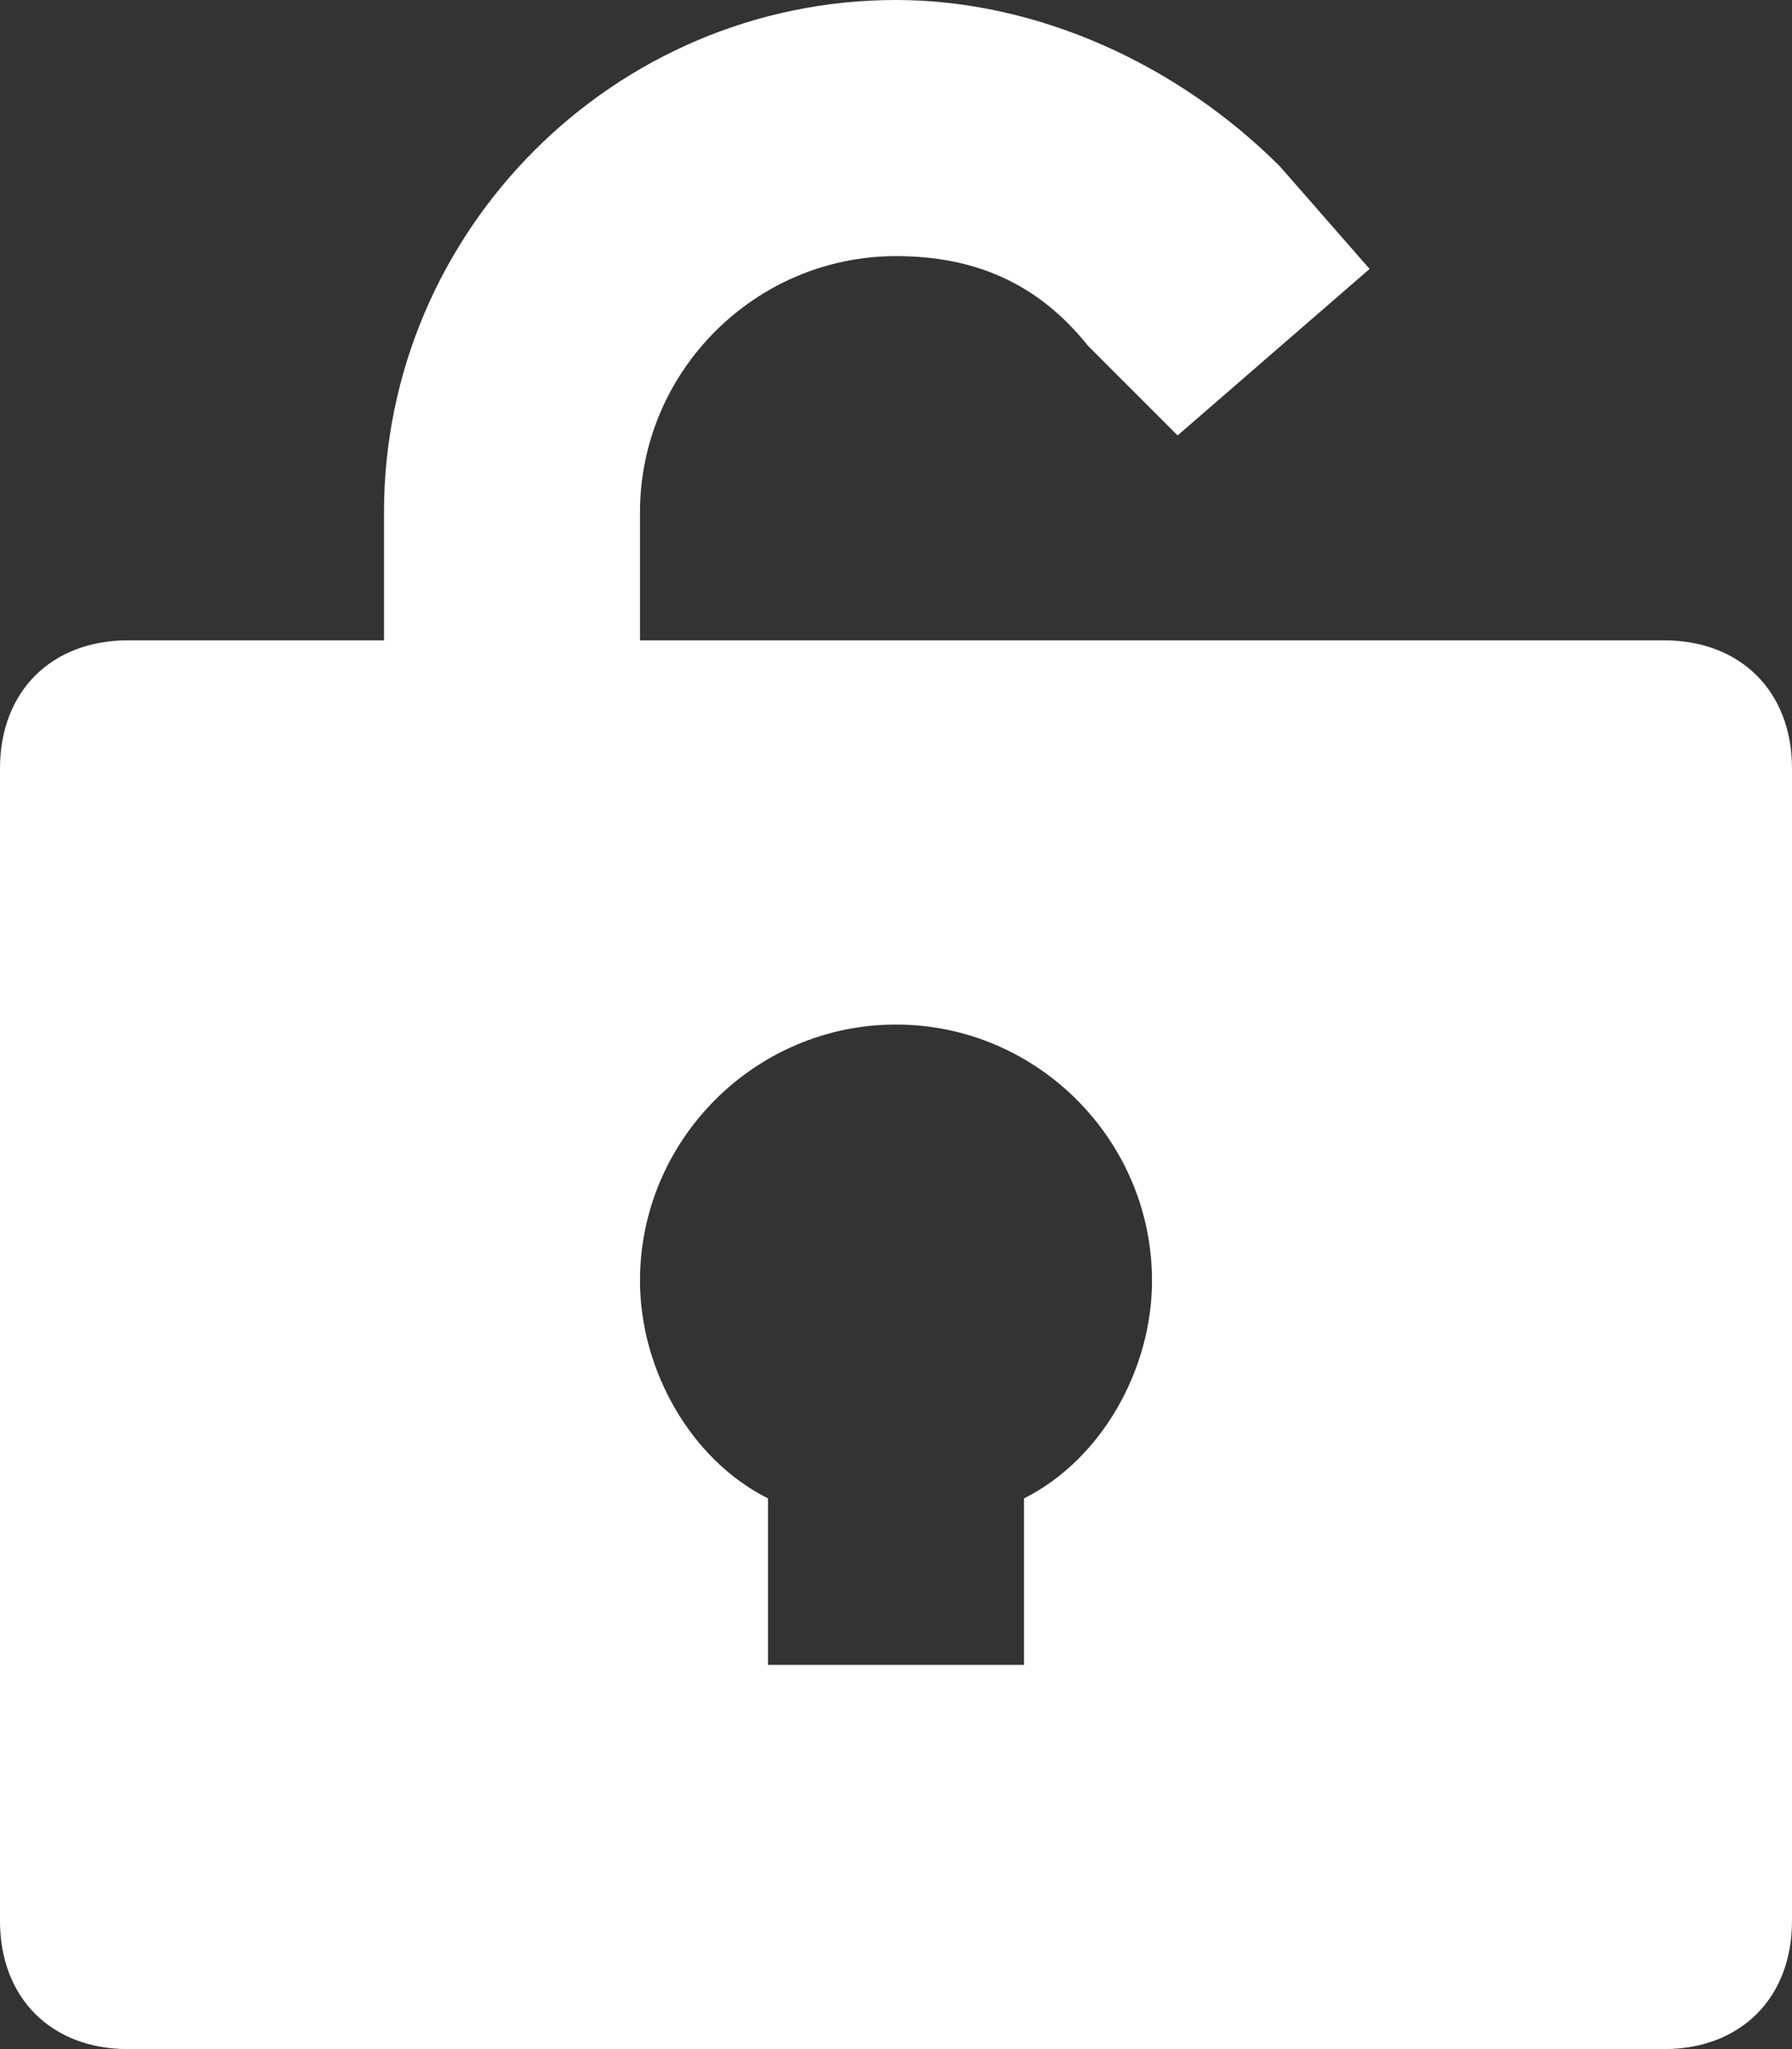 <svg xmlns="http://www.w3.org/2000/svg" width="14" height="16" viewBox="0 0 14 16">
    <rect x="0" y="0" width="14" height="16" fill="#333333" stroke="none"/>
    <path fill="#FFF" fill-rule="nonzero" d="M0 15c0 .6.4 1 1 1h12c.6 0 1-.4 1-1V6c0-.6-.4-1-1-1H5V4c0-1.1.9-2 2-2 .6 0 1.1.2 1.5.7l.7.7 1.5-1.3-.7-.8C9.2.5 8.1 0 7 0 4.8 0 3 1.8 3 4v1H1c-.6 0-1 .4-1 1v9zm7-7c1.1 0 2 .9 2 2 0 .7-.4 1.4-1 1.7V13H6v-1.3c-.6-.3-1-1-1-1.7 0-1.1.9-2 2-2z"/>
</svg>
